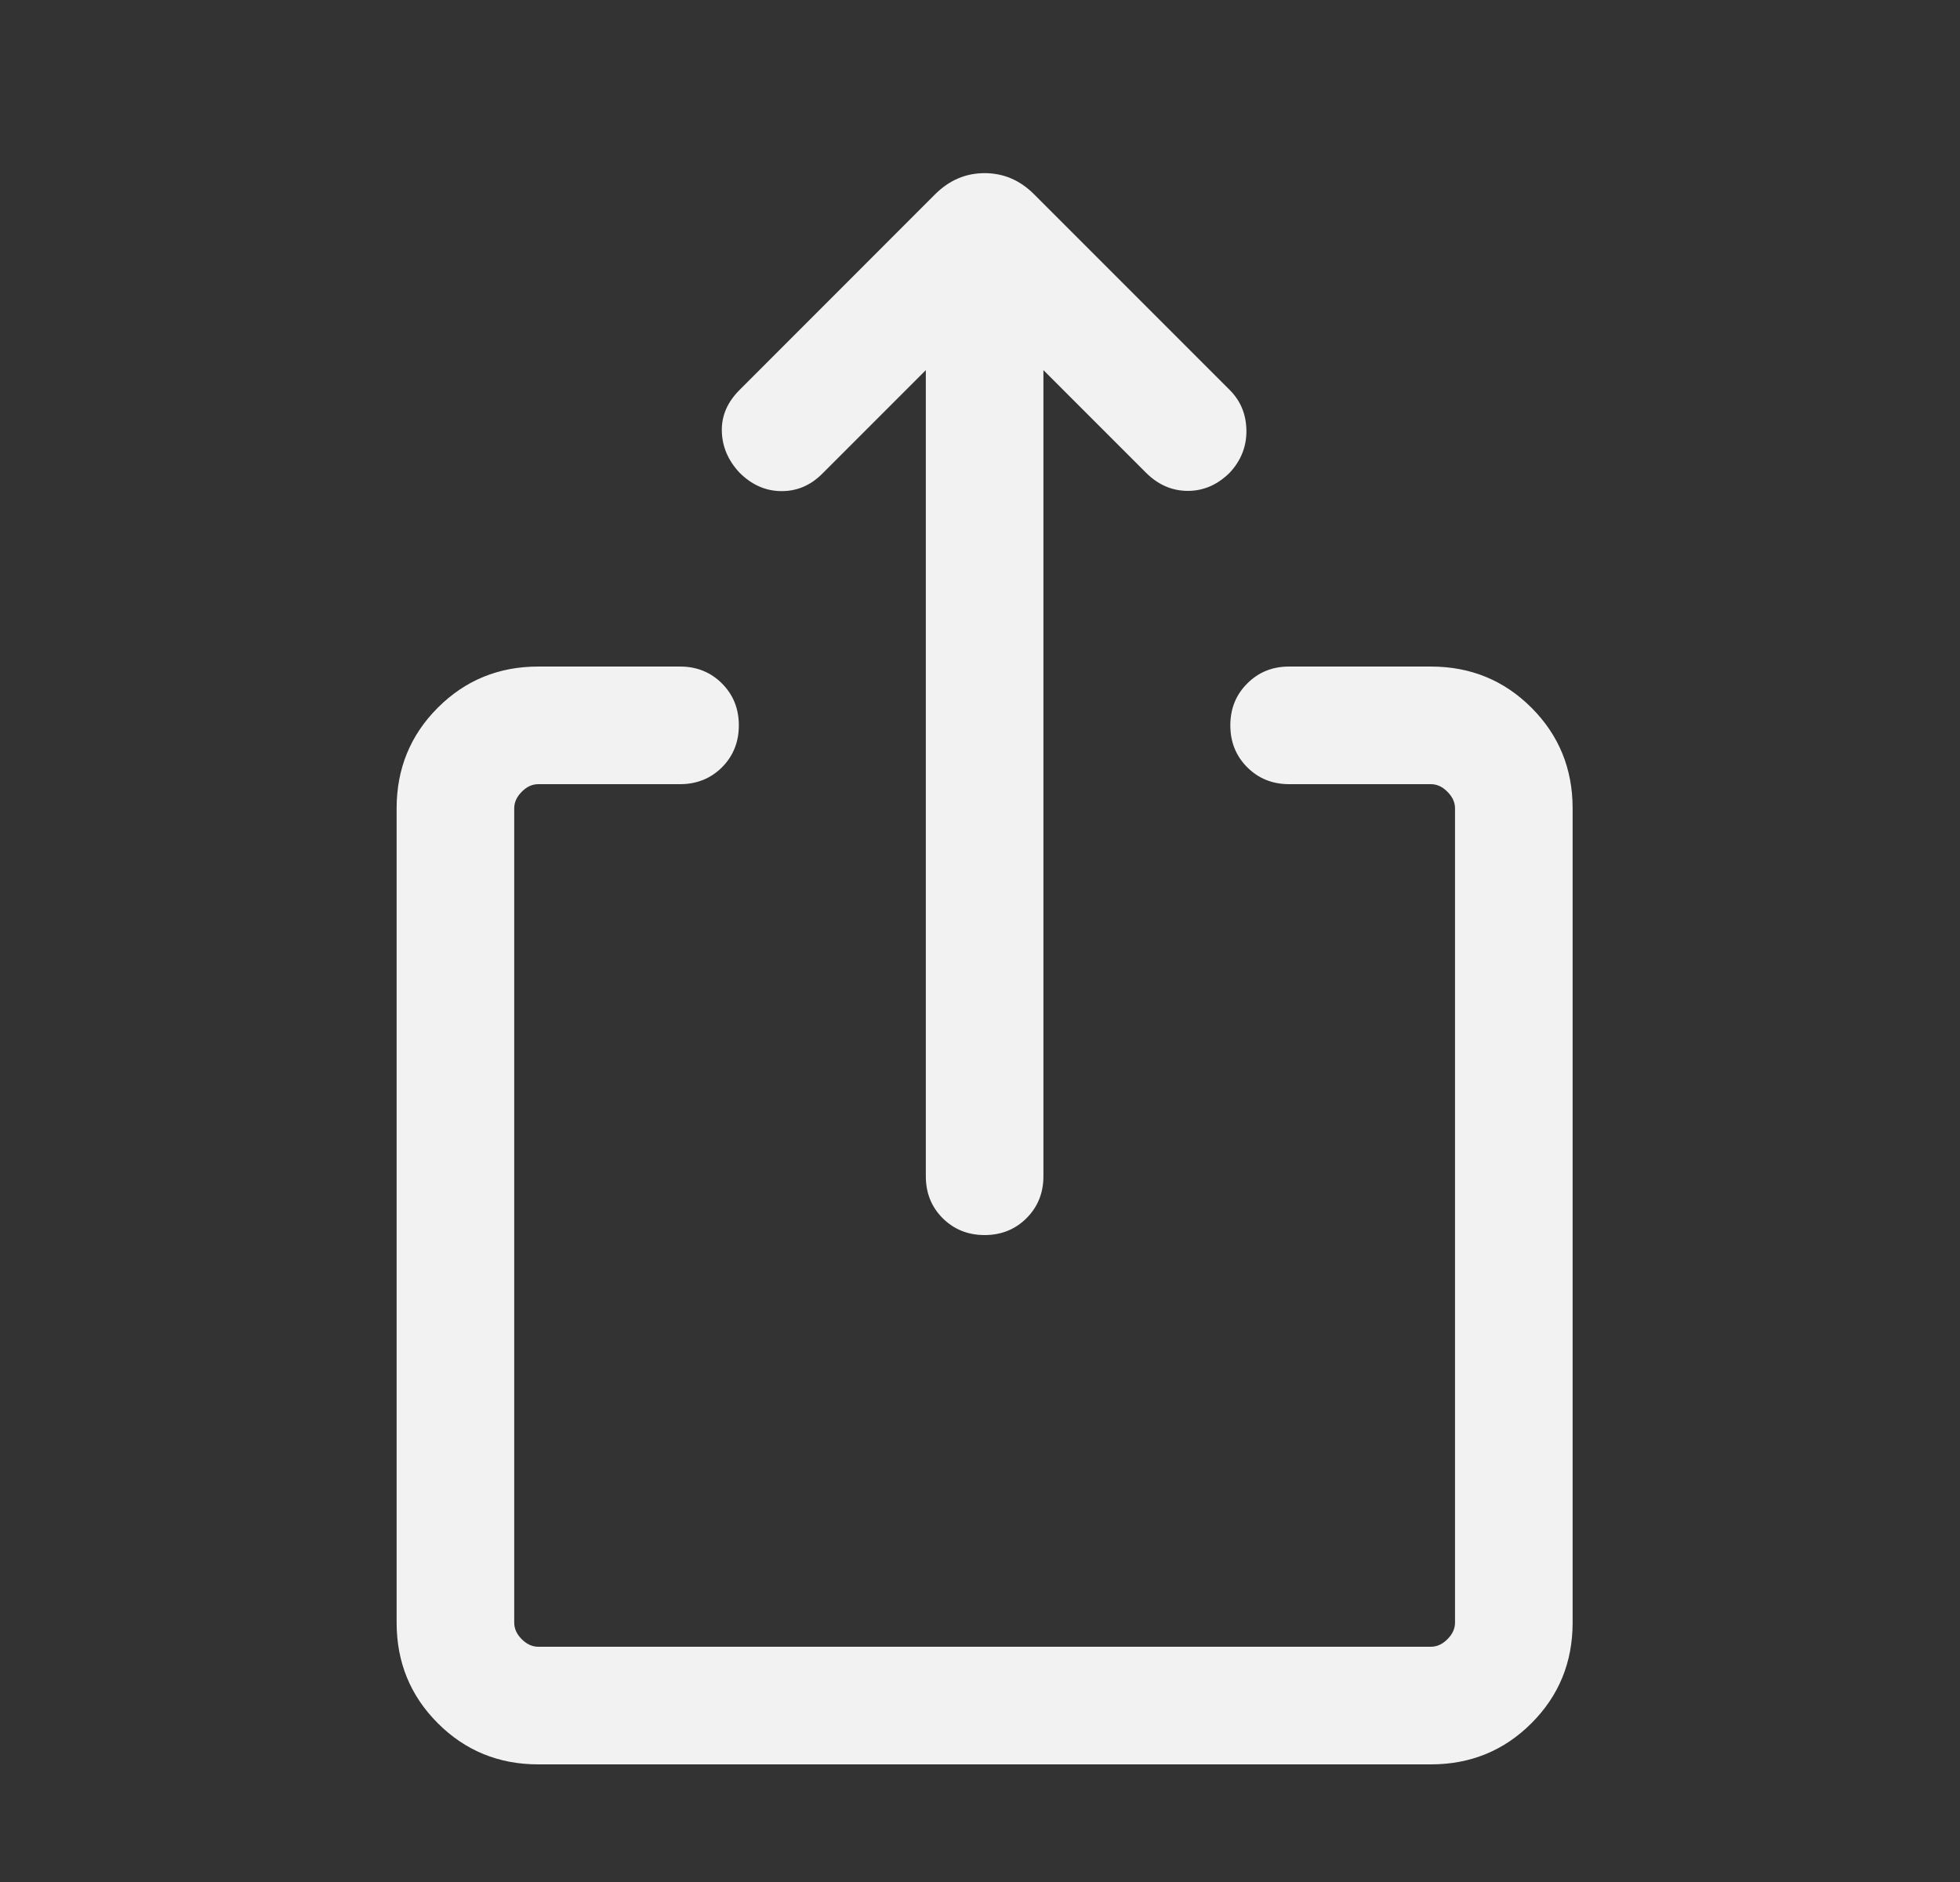 <svg width="25" height="24" viewBox="0 0 25 24" fill="none" xmlns="http://www.w3.org/2000/svg">
<rect x="0" y="0" width="25" height="24" fill="#333333" stroke="none"/>
<path d="M6.866 22.5C6.361 22.5 5.934 22.325 5.584 21.975C5.234 21.625 5.059 21.198 5.059 20.692V10.308C5.059 9.803 5.234 9.375 5.584 9.025C5.934 8.675 6.361 8.5 6.866 8.5H8.674C8.887 8.5 9.065 8.572 9.209 8.716C9.352 8.859 9.424 9.037 9.424 9.25C9.424 9.463 9.352 9.641 9.209 9.785C9.065 9.928 8.887 10 8.674 10H6.866C6.789 10 6.719 10.032 6.655 10.097C6.591 10.161 6.559 10.231 6.559 10.308V20.692C6.559 20.77 6.591 20.84 6.655 20.904C6.719 20.968 6.789 21 6.866 21H18.251C18.328 21 18.398 20.968 18.462 20.904C18.526 20.84 18.559 20.77 18.559 20.692V10.308C18.559 10.231 18.526 10.161 18.462 10.097C18.398 10.032 18.328 10 18.251 10H16.443C16.23 10 16.052 9.928 15.909 9.785C15.765 9.641 15.693 9.463 15.693 9.25C15.693 9.037 15.765 8.859 15.909 8.716C16.052 8.572 16.23 8.5 16.443 8.5H18.251C18.756 8.5 19.184 8.675 19.534 9.025C19.884 9.375 20.059 9.803 20.059 10.308V20.692C20.059 21.198 19.884 21.625 19.534 21.975C19.184 22.325 18.756 22.5 18.251 22.5H6.866ZM11.809 4.72L10.486 6.043C10.337 6.191 10.163 6.265 9.963 6.263C9.764 6.261 9.587 6.182 9.432 6.027C9.287 5.872 9.212 5.696 9.207 5.5C9.202 5.304 9.277 5.129 9.432 4.974L11.926 2.479C12.107 2.298 12.318 2.208 12.559 2.208C12.8 2.208 13.011 2.298 13.191 2.479L15.686 4.974C15.824 5.112 15.895 5.283 15.898 5.488C15.901 5.692 15.83 5.872 15.686 6.027C15.53 6.182 15.352 6.26 15.151 6.26C14.95 6.26 14.771 6.182 14.616 6.027L13.309 4.72V15C13.309 15.213 13.237 15.391 13.093 15.535C12.95 15.678 12.771 15.75 12.559 15.75C12.346 15.75 12.168 15.678 12.024 15.535C11.88 15.391 11.809 15.213 11.809 15V4.72Z" fill="#F2F2F2"/>
</svg>

